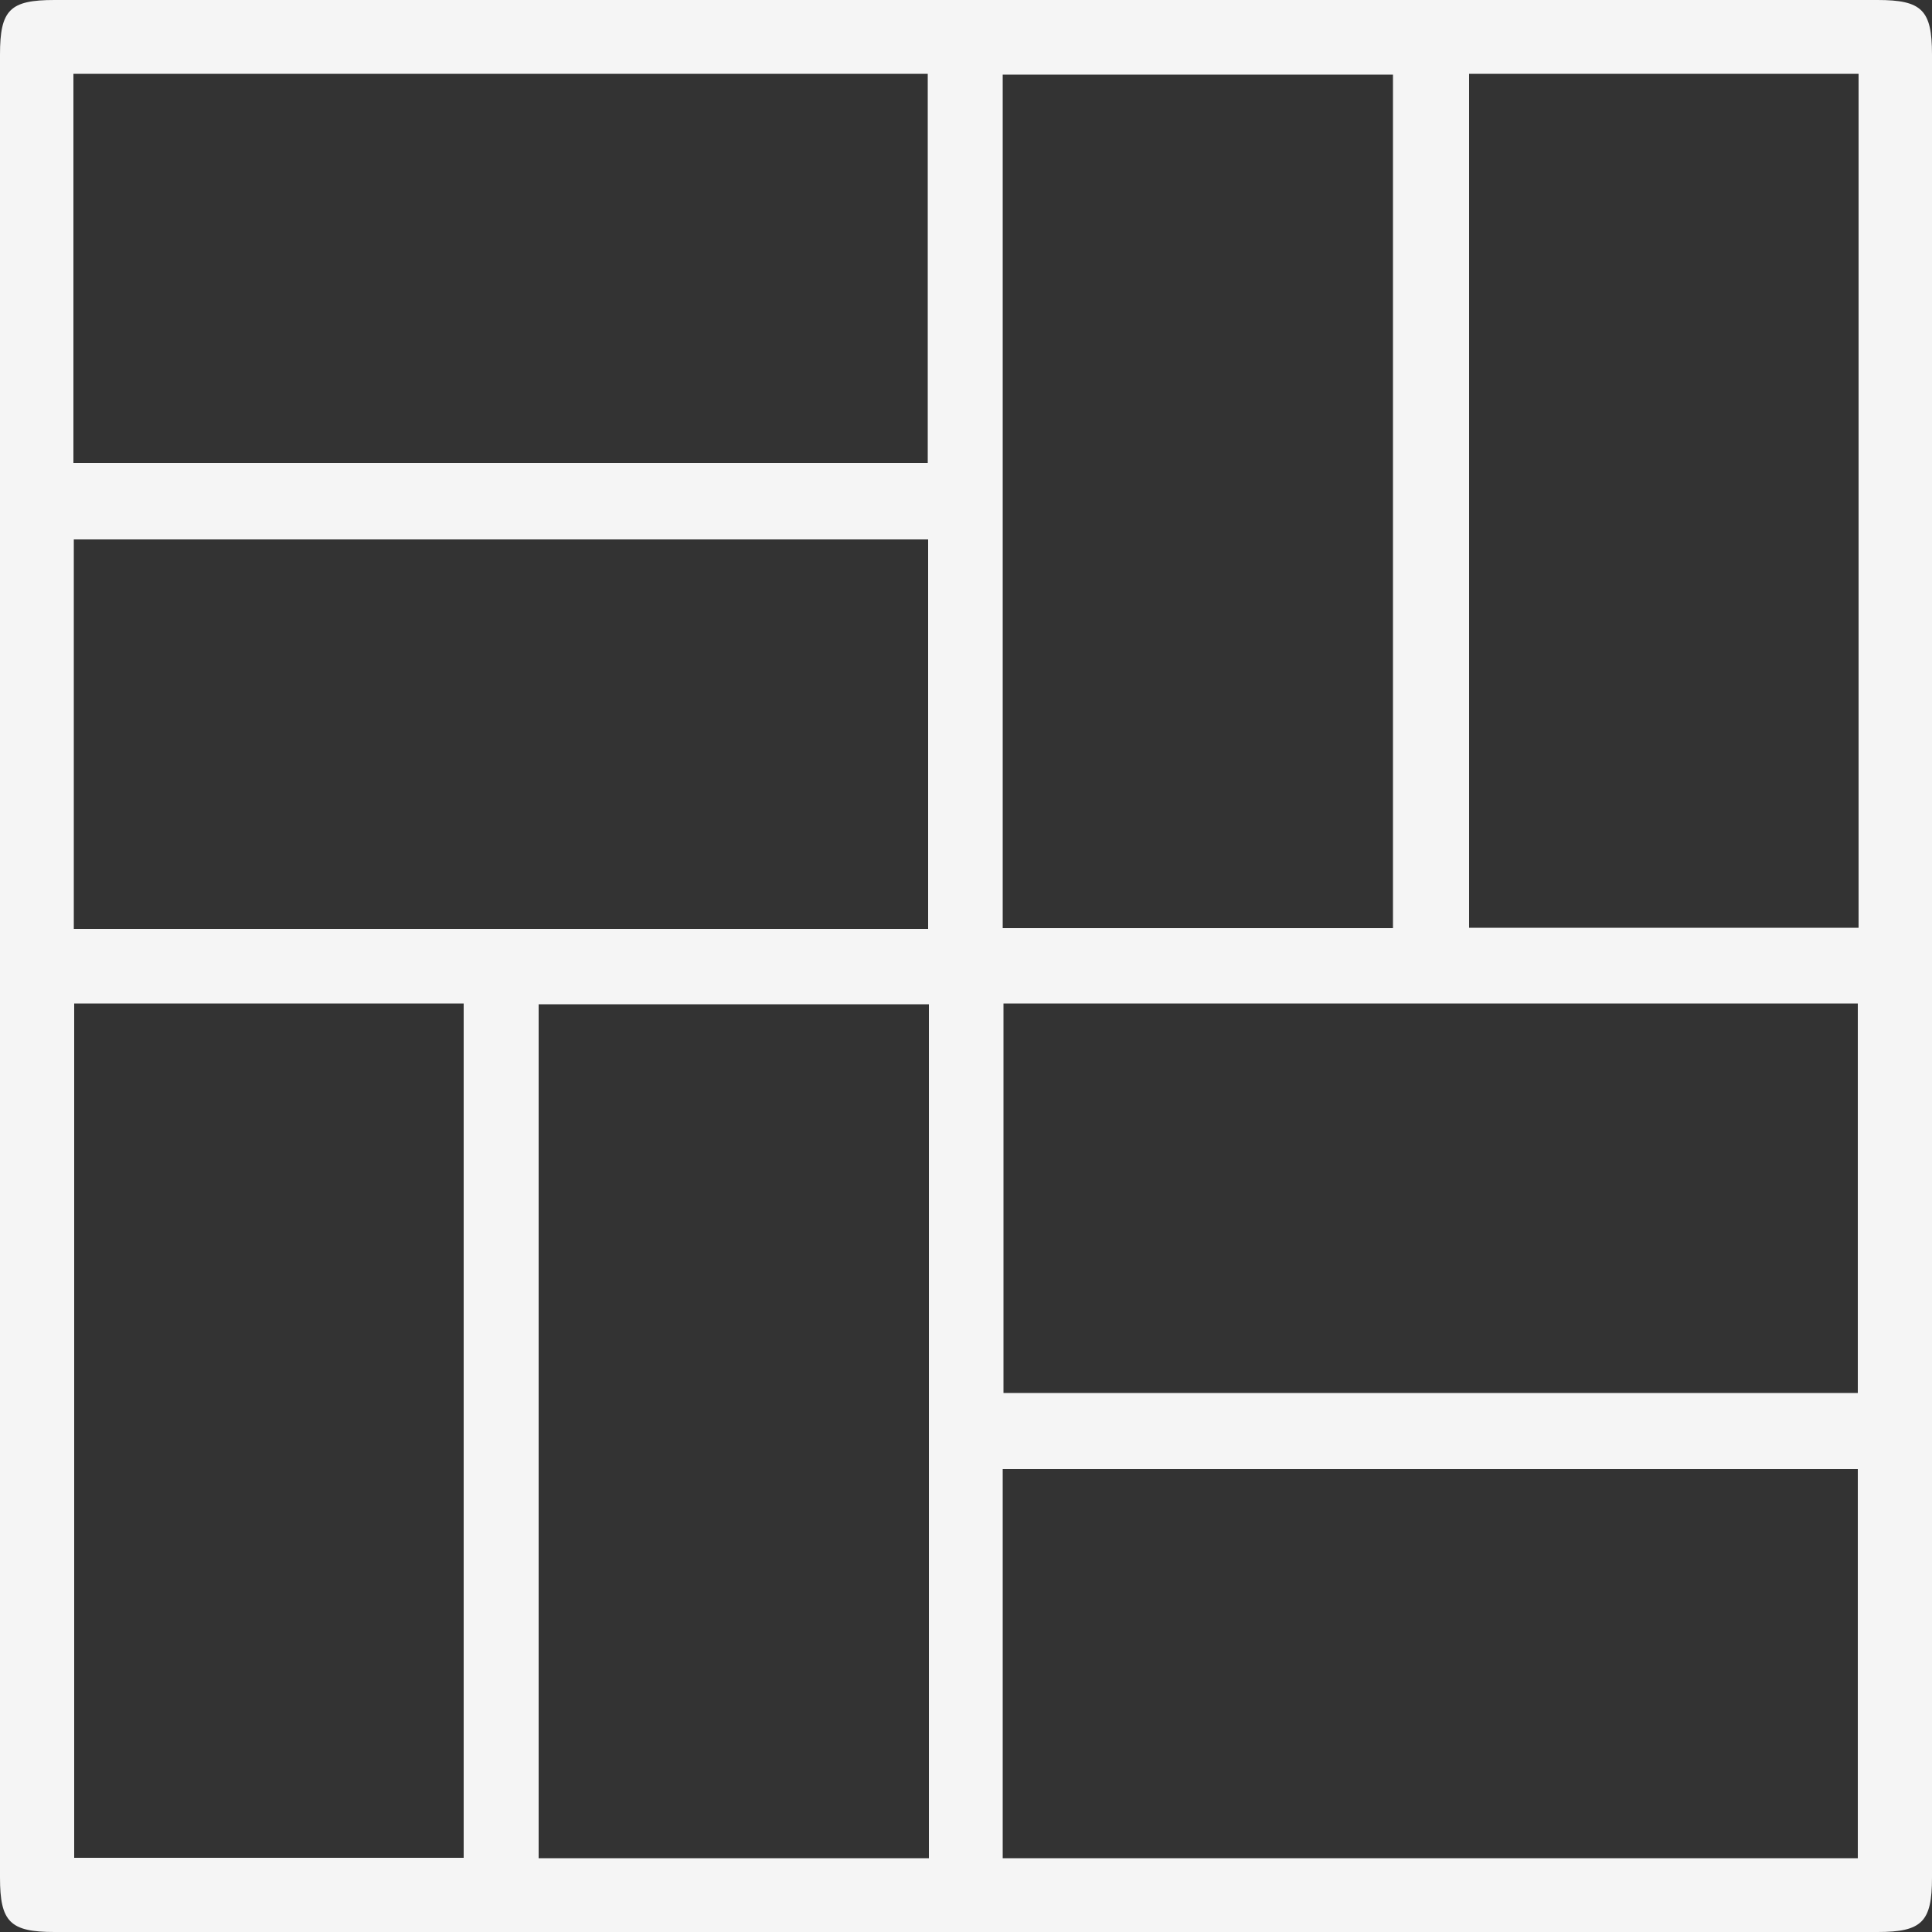 <?xml version="1.0" encoding="UTF-8"?>
<svg xmlns="http://www.w3.org/2000/svg" version="1.1" viewBox="0 0 500 500">
  <rect x="0" y="0" width="500" height="500" fill="#333333" stroke="none"/>
  <defs>
    <style>
      .cls-1 {
        fill: #f5f5f5;
      }
    </style>
  </defs>
  <!-- Generator: Adobe Illustrator 28.6.0, SVG Export Plug-In . SVG Version: 1.2.0 Build 709)  -->
  <g>
    <g id="Camada_1">
      <path class="cls-1" d="M0,249.3V14.1C0,2.5,2.6,0,14.1,0h471.8c11.5,0,14.1,2.6,14.1,14.1v471.8c0,11.5-2.6,14.1-14.1,14.1H14.1c-11.5,0-14.1-2.6-14.1-14.1v-236.6ZM19,119.8h221.1V19.1H19v100.8ZM259.5,240.2h101V19.3h-101v221ZM481,19.1h-100.8v221h100.8V19.1ZM240.2,240.4v-100.8H19.1v100.8h221.1ZM19.2,259.7v221.1h100.8v-221.1H19.2ZM240.4,259.9h-101v221h101c0-73.8,0-147.2,0-221ZM259.7,360.5h221.1v-100.8h-221.1v100.8ZM259.5,480.9h221.3v-100.7h-221.3v100.7Z"/>
    </g>
  </g>
</svg>